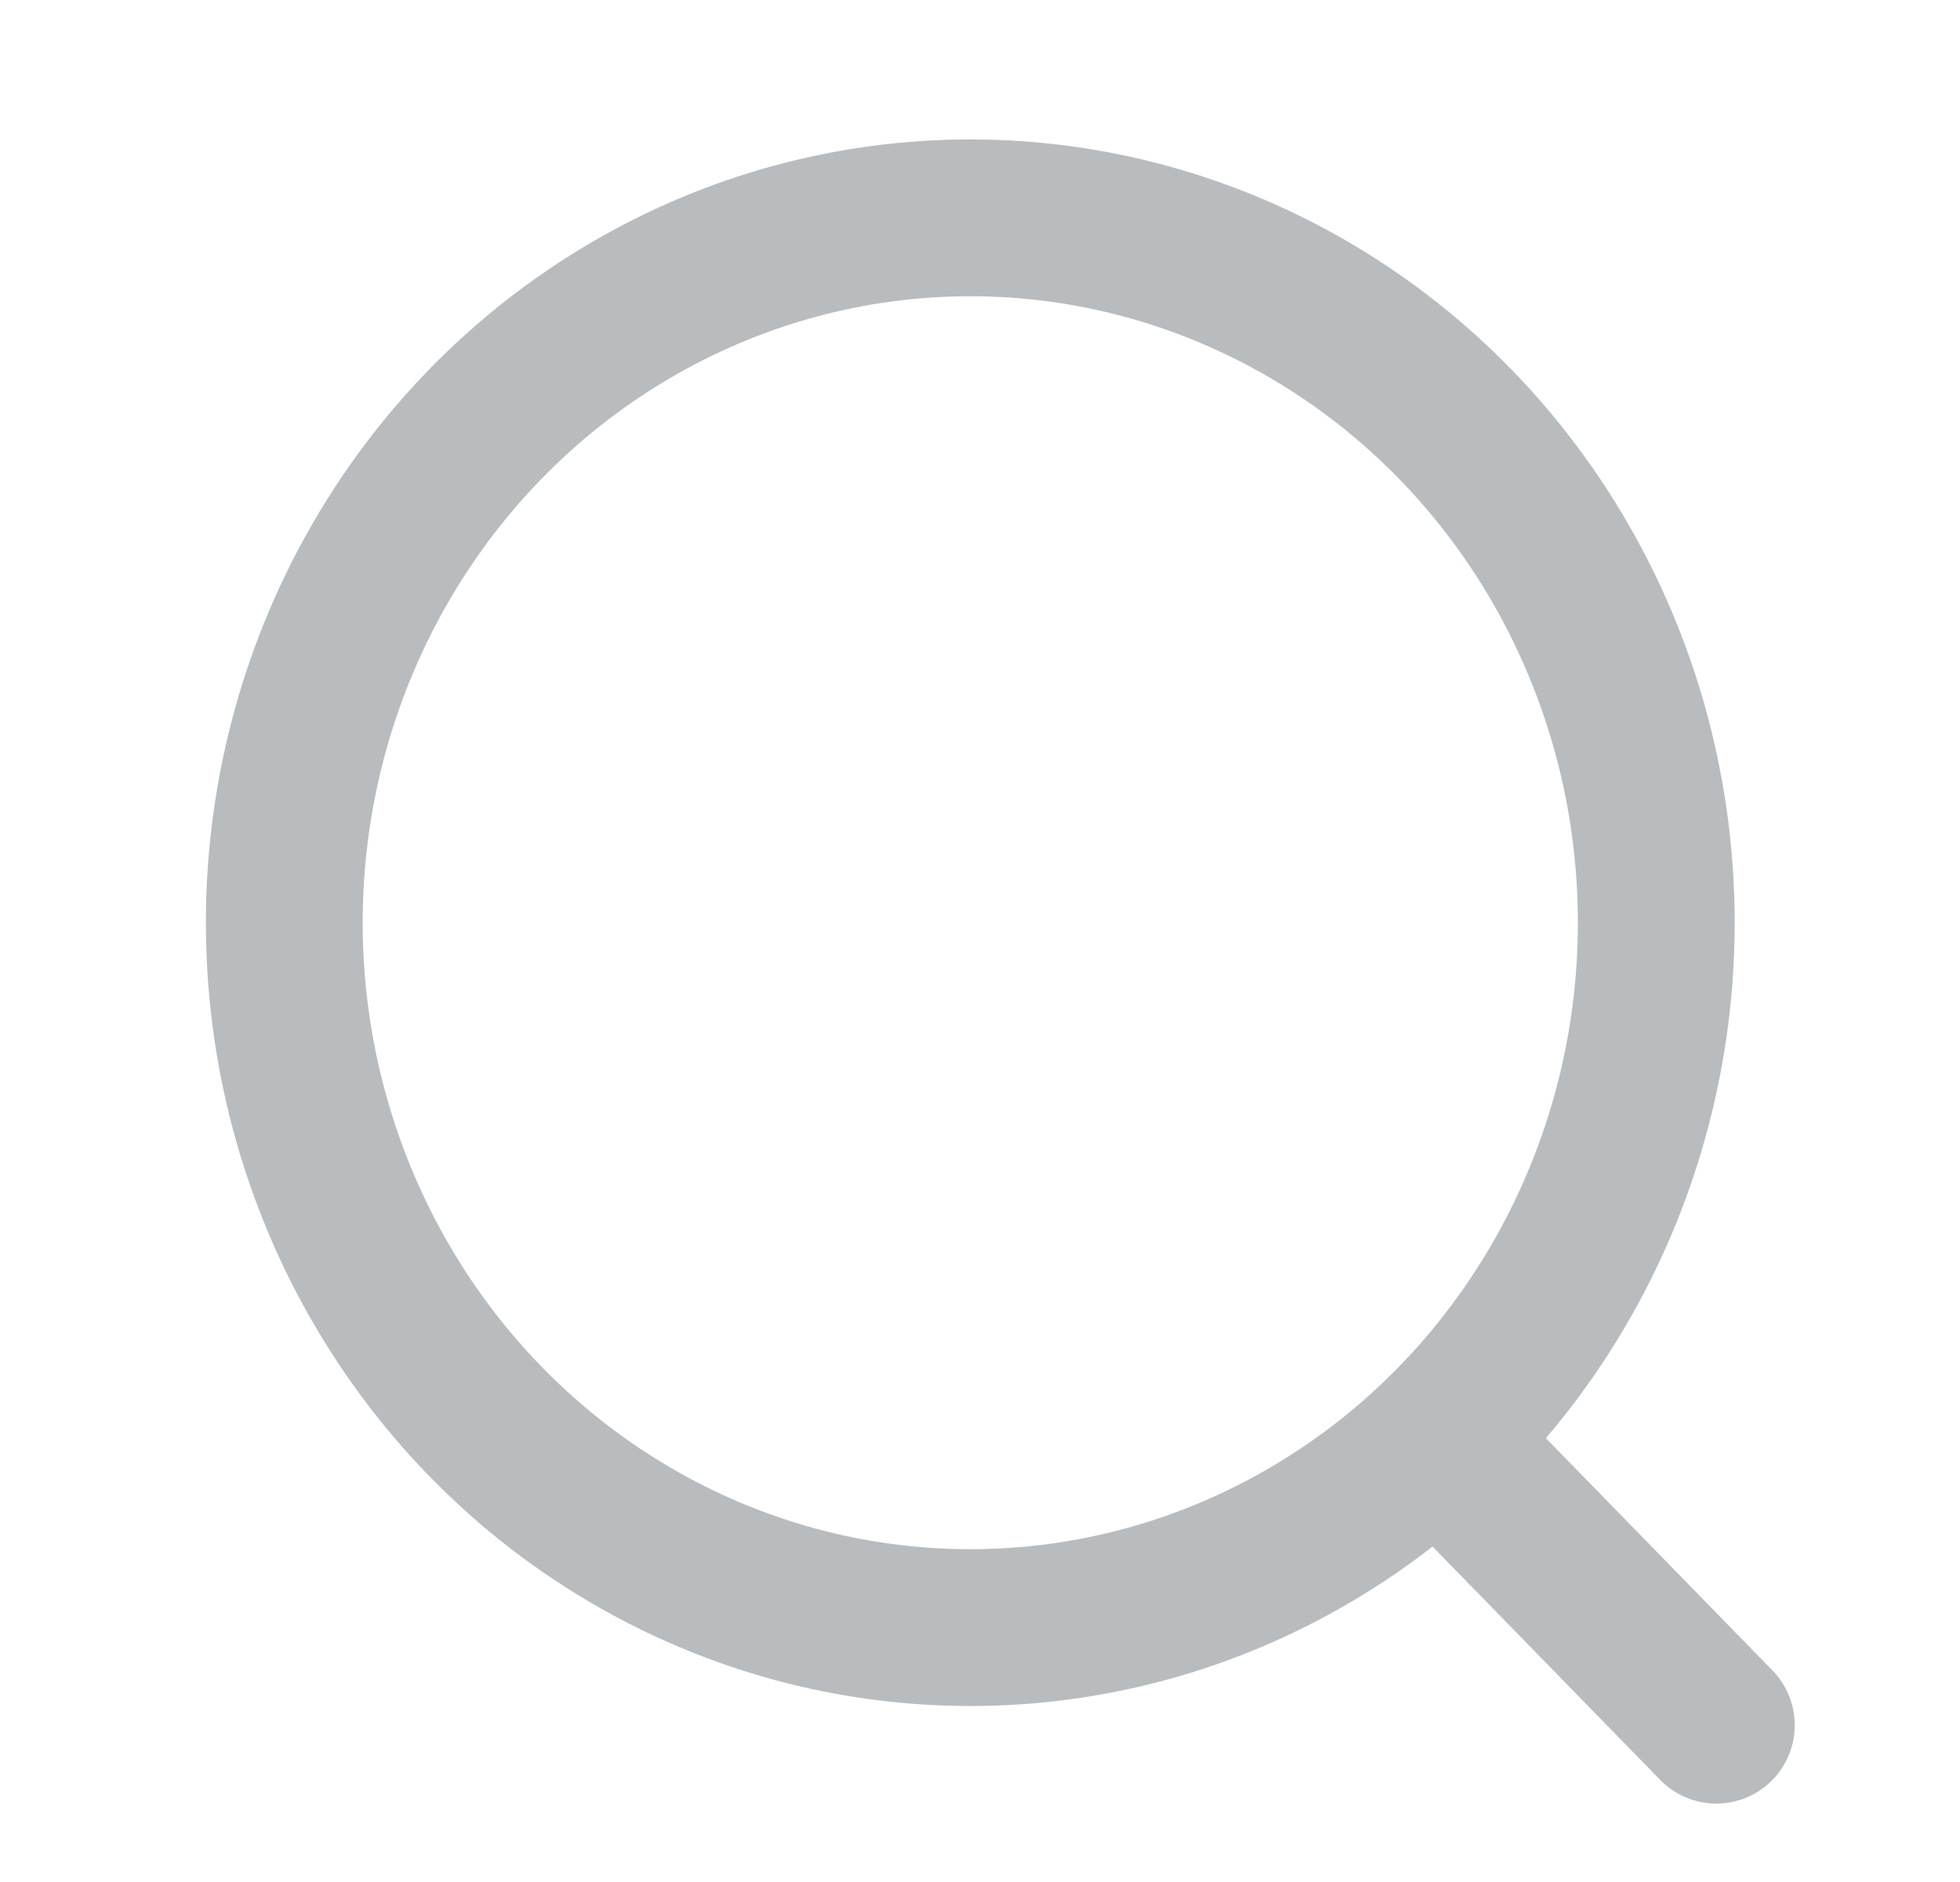 <svg width="25" height="24" viewBox="0 0 25 24" fill="none" xmlns="http://www.w3.org/2000/svg">
<ellipse cx="12.376" cy="11.767" rx="8.75" ry="8.989" stroke="#B9BCBE" stroke-width="2" stroke-linecap="round" stroke-linejoin="round"/>
<path d="M18.462 18.485L21.892 22" stroke="#B9BCBE" stroke-width="2" stroke-linecap="round" stroke-linejoin="round"/>
</svg>
